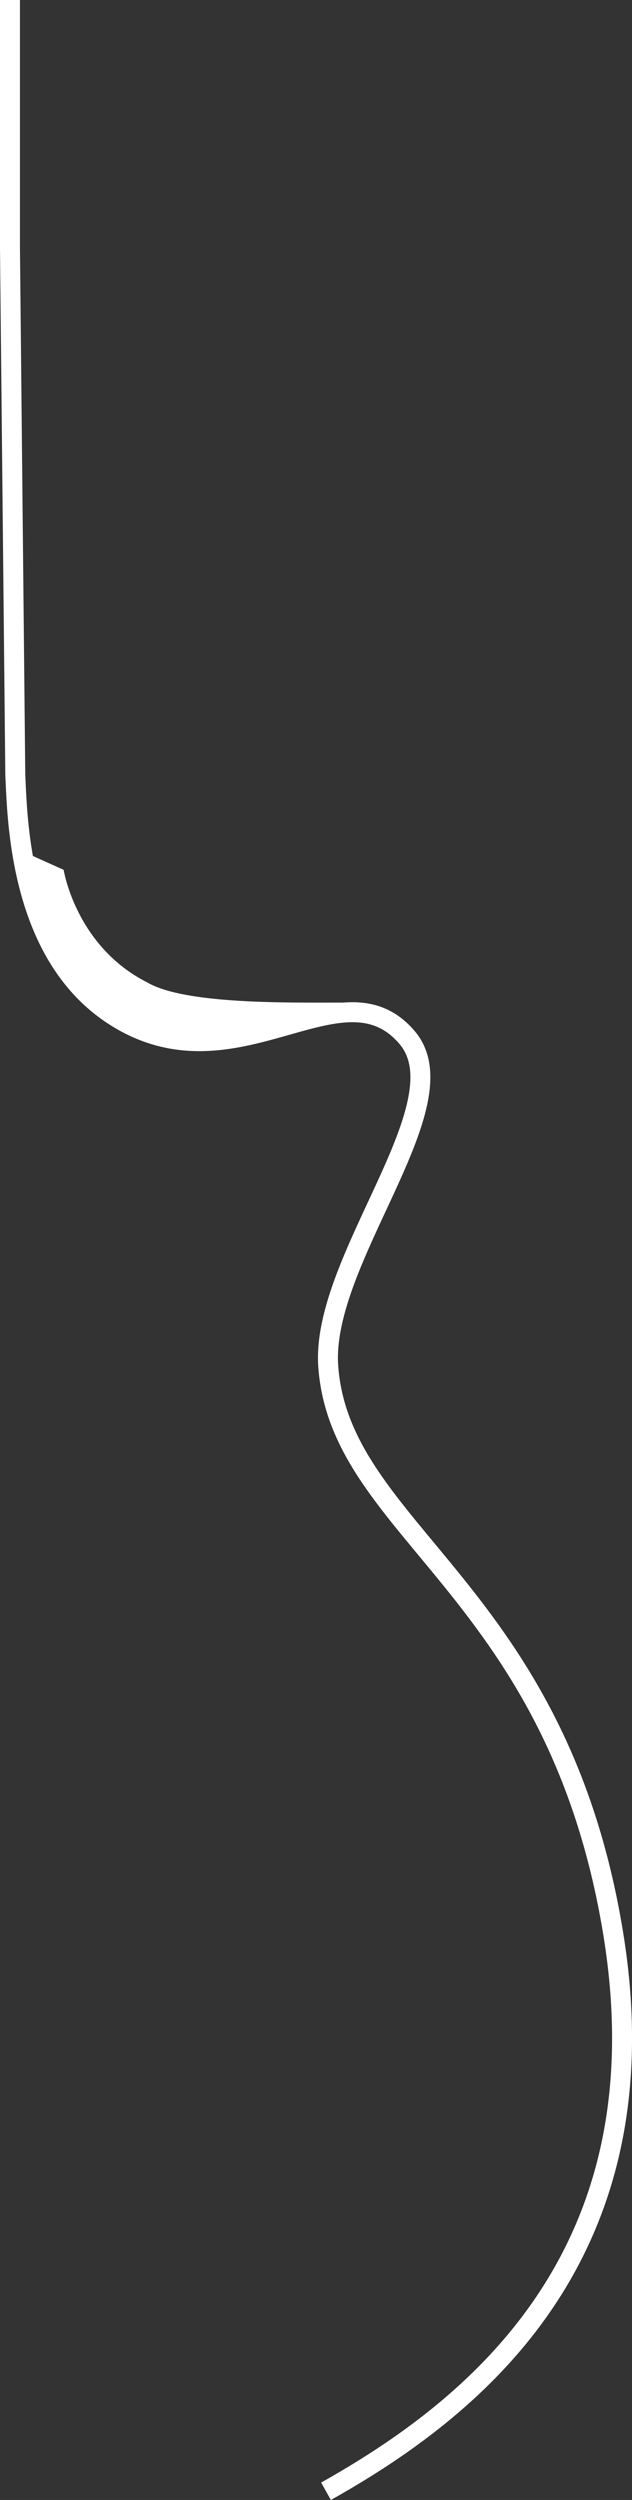 <?xml version="1.0" encoding="UTF-8"?>
<svg id="Layer_2" data-name="Layer 2" xmlns="http://www.w3.org/2000/svg" viewBox="0 0 104.57 413.09">
  <rect x="0" y="0" width="104.57" height="413.09" fill="#333333" stroke="none"/>
  <defs>
    <style>
      .cls-1 {
        fill: none;
        stroke: #fff;
        stroke-miterlimit: 10;
        stroke-width: 3.3px;
      }

      .cls-2 {
        fill: #fff;
      }
    </style>
  </defs>
  <g id="Layer_1-2" data-name="Layer 1">
    <g>
      <path class="cls-1" d="M1.65,0v40.86l.88,87.16c.13,2.85.27,7.43,1.1,12.6,1.52,9.5,5.33,20.99,15.57,27.41,19.93,12.51,37.33-9.46,48.2,3.46,9.25,11-14.35,36.64-13.09,54.28,1.97,27.41,37.79,36.76,47.13,93.6,8.87,53.98-23.93,79.06-47.5,92.28"/>
      <path class="cls-2" d="M10.53,143.73l-6.91-3.11s6.79,21.38,15.57,27.41c14.92,10.25,41.24-2.07,41.24-2.07.29-.98-27.76,1.26-36.07-3.63-11.85-5.98-13.83-18.61-13.83-18.61Z"/>
    </g>
  </g>
</svg>